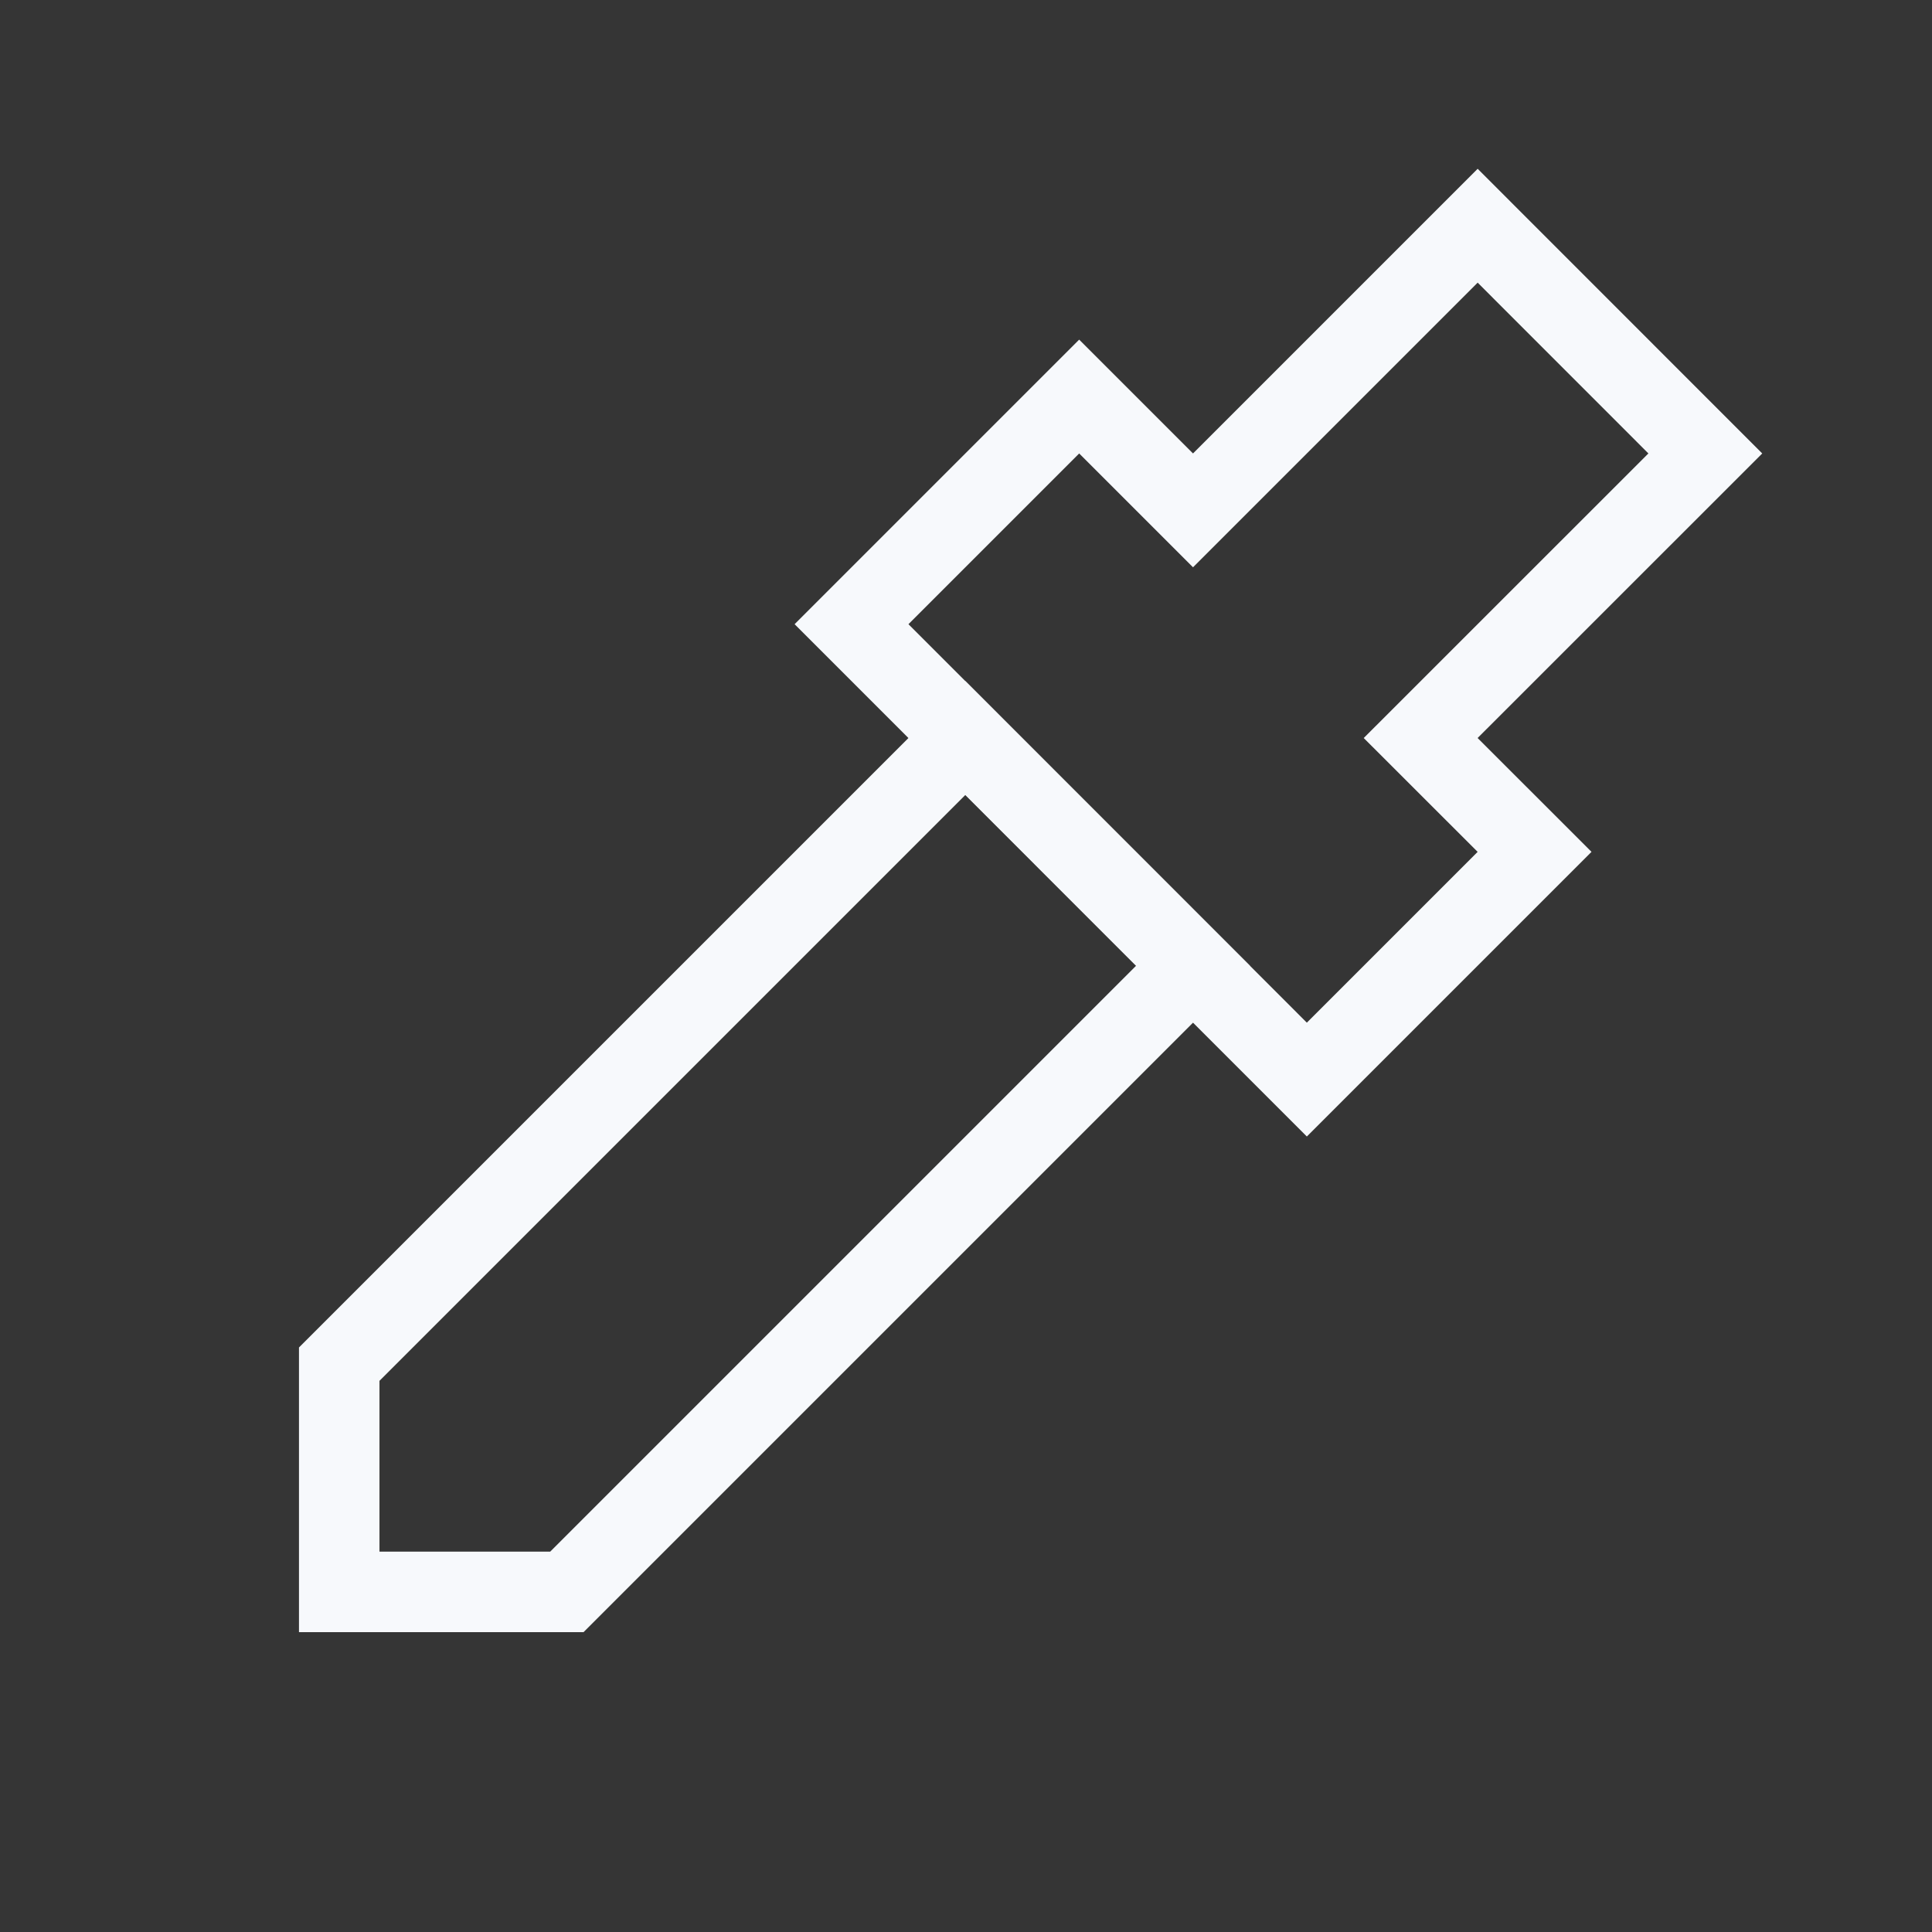<svg xmlns="http://www.w3.org/2000/svg" width="24" height="24" fill="none"><rect width="100%" height="100%" fill="#333333" stroke="none"/><path fill="#fff" fill-opacity=".01" d="M24 0v24H0V0z"/><path stroke="#F7F9FC" d="m13.406 4.926-2.828 2.828 5.656 5.657 2.829-2.829-1.415-1.414 3.536-3.535-2.828-2.829L14.82 6.34z"/><path stroke="#F7F9FC" d="m11.992 9.168 2.828 2.829-7.778 7.778H4.214v-2.829z"/></svg>
